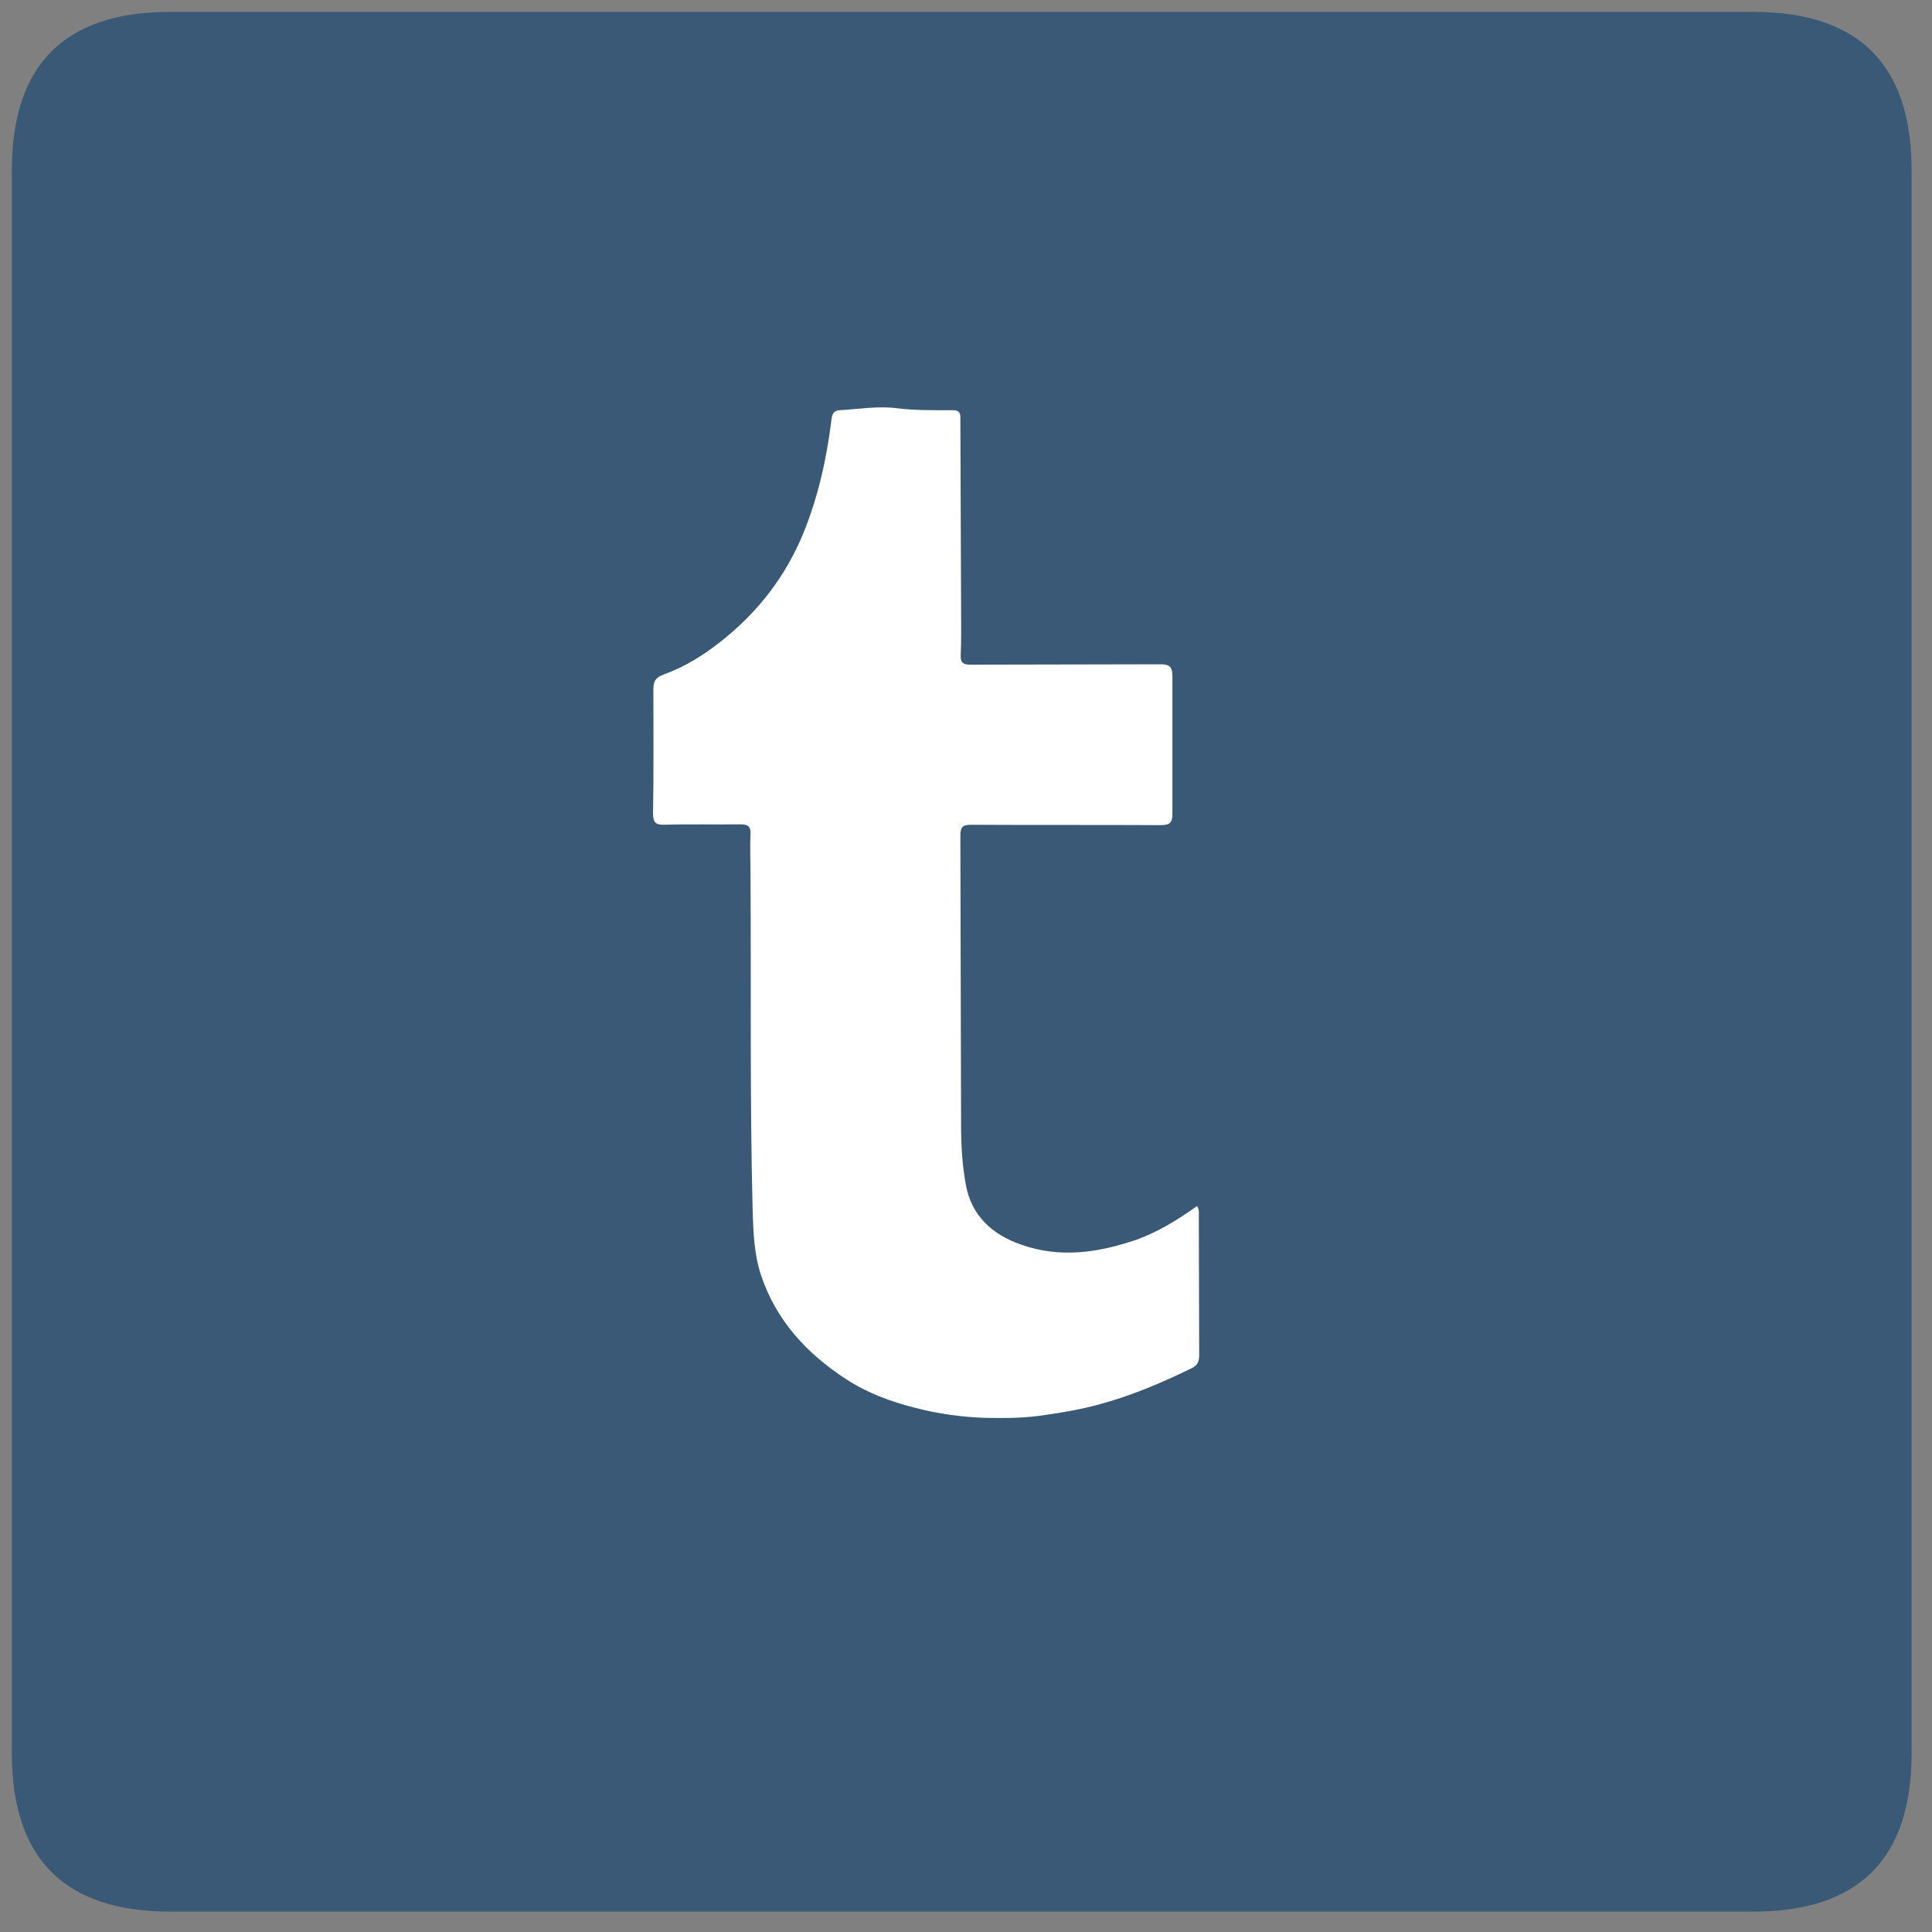 <svg xmlns="http://www.w3.org/2000/svg" xmlns:xlink="http://www.w3.org/1999/xlink" viewBox="0 0 148.829 148.829" fill="#fff" fill-rule="evenodd" stroke="#000" stroke-linecap="round" stroke-linejoin="round"><rect x="0" y="0" width="148.829" height="148.829" fill="#808080" stroke="none"/><use xlink:href="#A" x=".915" y=".915"/><symbol id="A" overflow="visible"><g stroke="none"><path d="M12.196 0Q0 0 0 12.196v121.952q0 12.194 12.196 12.194h121.952q12.194 0 12.194-12.196V12.196Q146.341 0 134.146 0z" fill="#395976"/><path d="M91.293 91.981c.198.311.141.598.141.854l.029 10.599c0 .512-.084.827-.649 1.083-2.232 1.083-4.487 2.049-6.885 2.707-1.61.457-3.245.713-4.884.94-1.354.17-2.707.17-4.061.143-1.805-.055-3.613-.311-5.389-.768-1.921-.485-3.754-1.167-5.389-2.25-2.963-1.939-5.305-4.445-6.49-7.948-.536-1.624-.593-3.247-.649-4.871-.225-8.689-.113-17.378-.168-26.093 0-.997-.055-2.012 0-2.991.027-.598-.141-.798-.763-.798-1.946.029-3.896-.029-5.841.029-.677.029-.904-.143-.904-.884.055-3.134.027-6.296.027-9.428 0-.655.055-.997.847-1.28 1.551-.567 2.991-1.452 4.29-2.479 2.877-2.25 5.049-5.041 6.434-8.433 1.129-2.791 1.778-5.696 2.144-8.689.055-.428.141-.713.649-.741 1.496-.086 2.963-.342 4.458-.143 1.409.17 2.823.143 4.233.143.649 0 .593.371.593.798l.055 14.36c0 1.226.027 2.451-.027 3.677-.027.598.141.768.732.768l14.671-.029c.732 0 .904.256.904.911v10.597c0 .655-.17.884-.874.884-4.853-.029-9.735 0-14.588-.029-.622 0-.874.086-.874.827l.055 22.248c0 1.566.084 3.134.366 4.643.421 2.393 2.03 3.845 4.233 4.615 3.018 1.083 5.982.627 8.918-.369 1.646-.598 3.188-1.537 4.655-2.592z"/></g></symbol></svg>